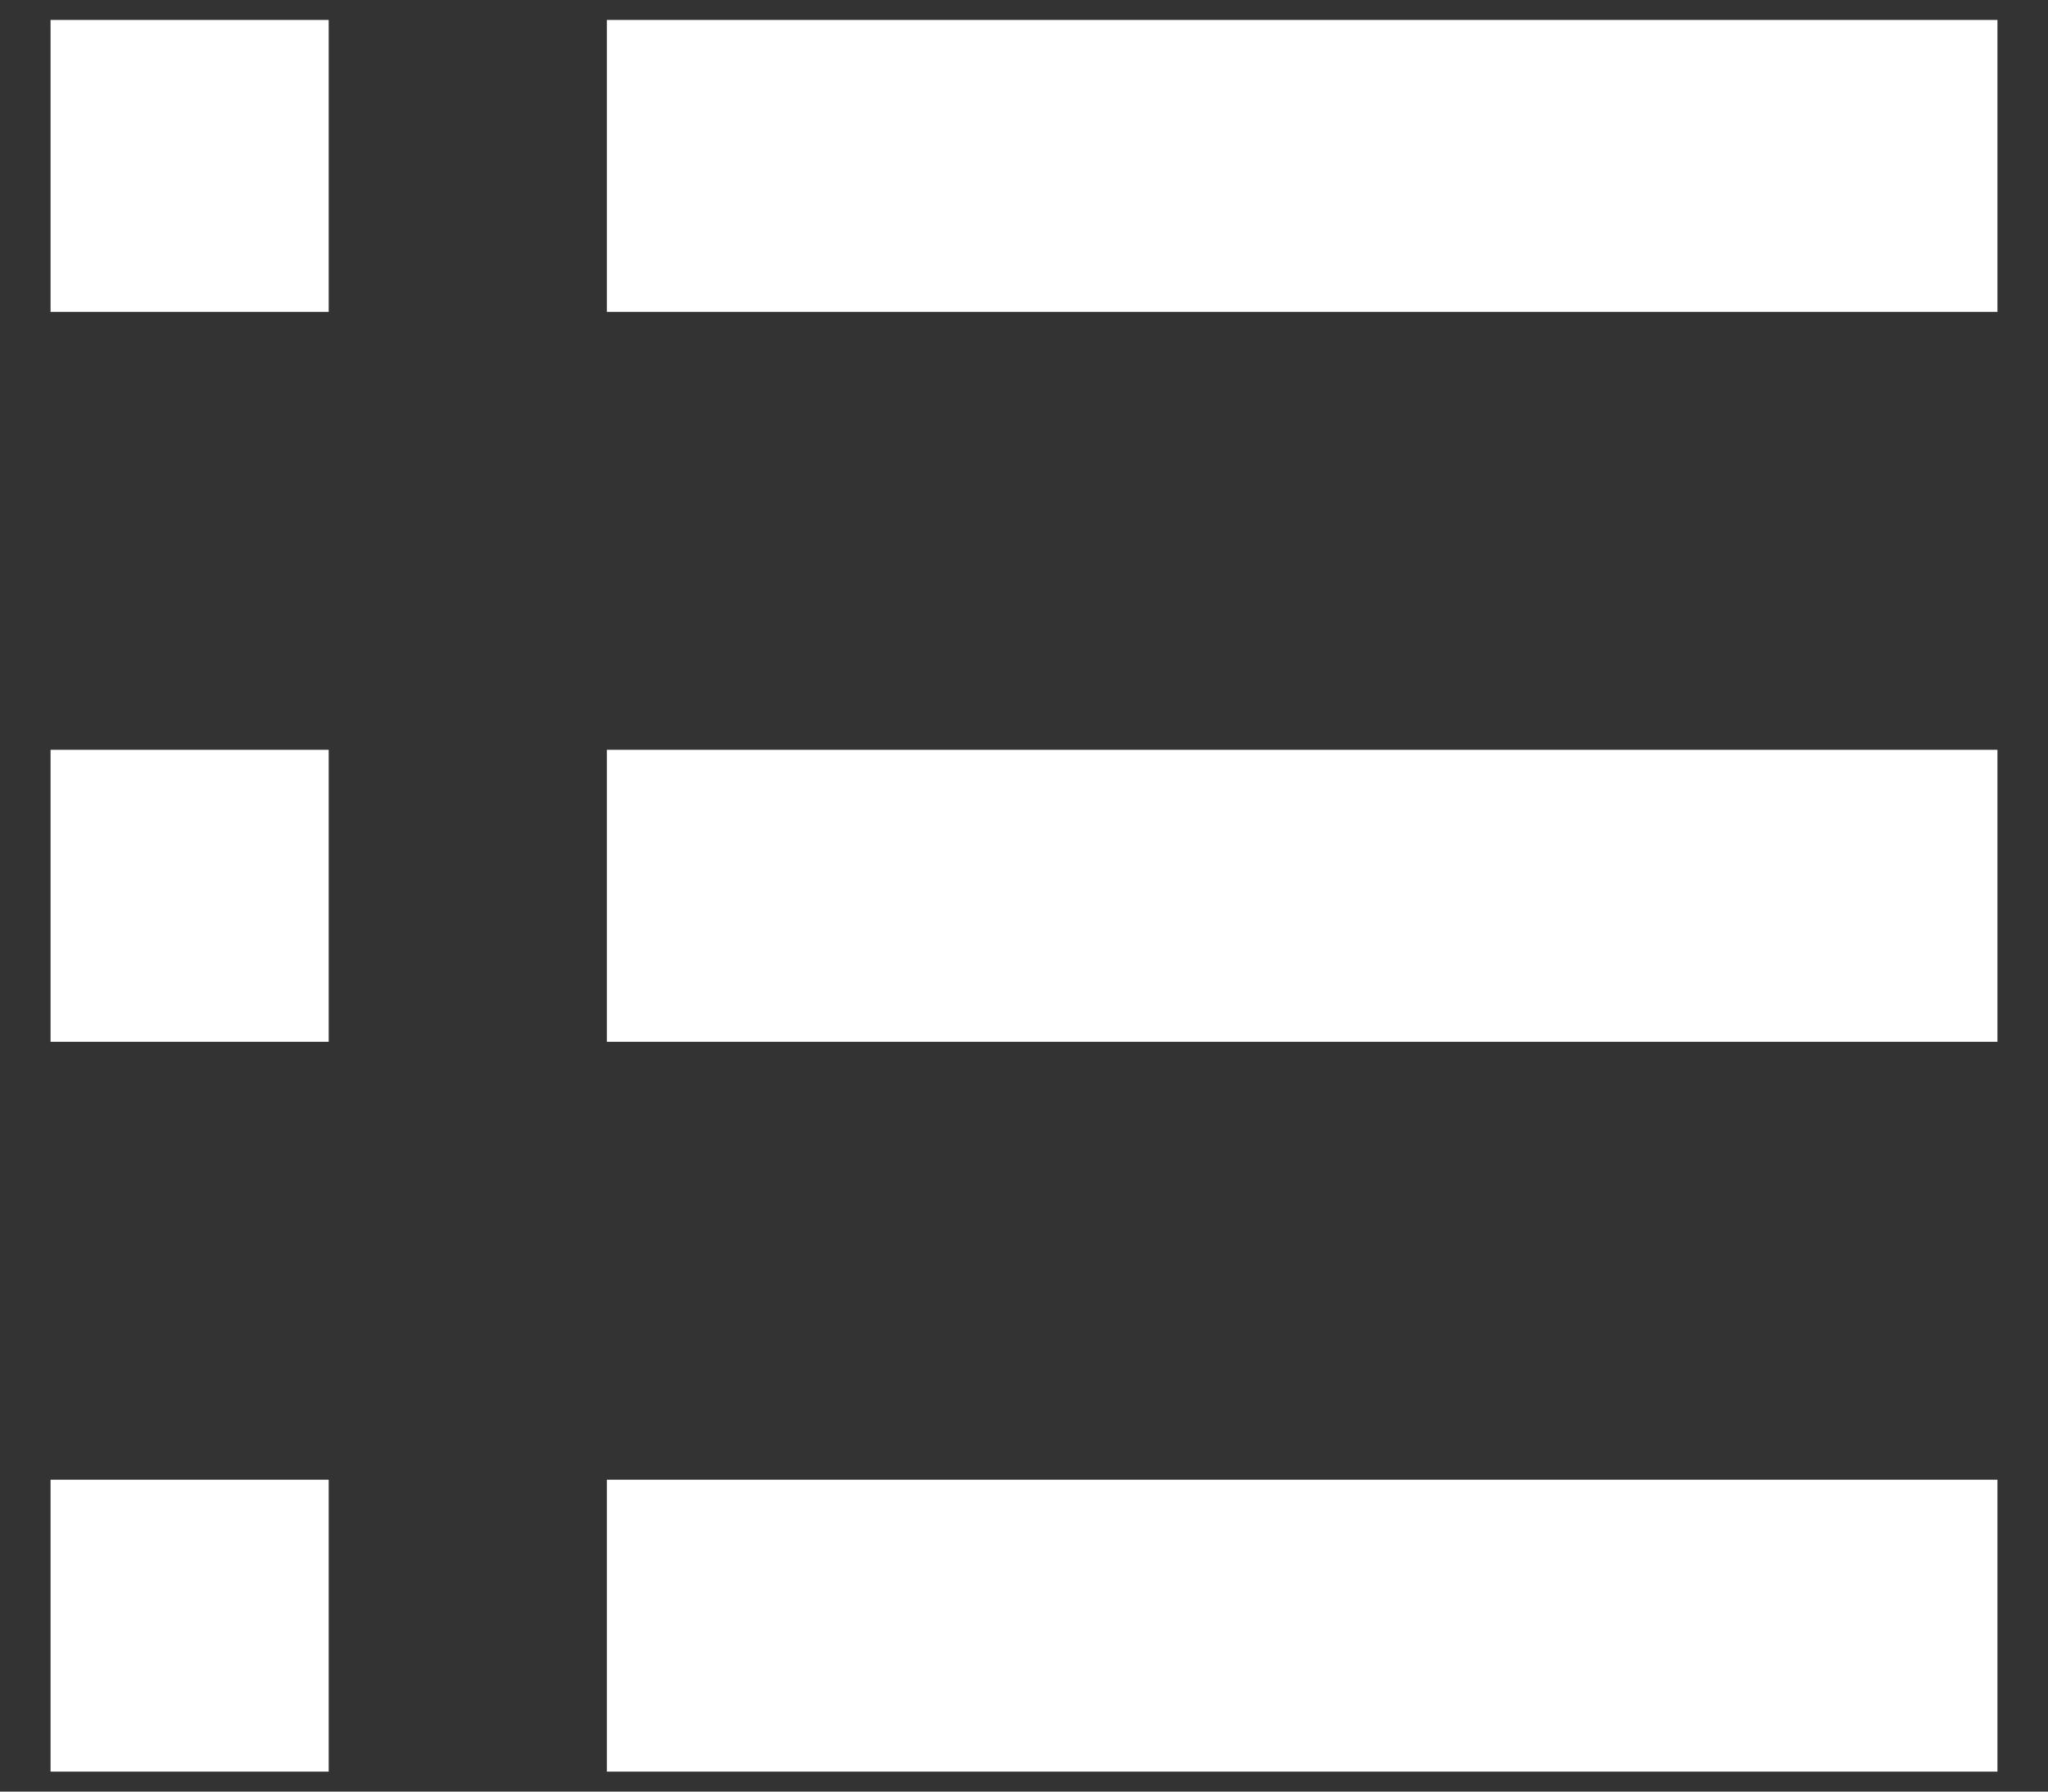 <?xml version="1.0" encoding="UTF-8"?>
<svg width="16px" height="14px" viewBox="0 0 16 14" version="1.1" xmlns="http://www.w3.org/2000/svg" xmlns:xlink="http://www.w3.org/1999/xlink">
    <rect x="0" y="0" width="16" height="14" fill="#333333" stroke="none"/>
    <!-- Generator: Sketch 56.1 (81669) - https://sketch.com -->
    <title>列表</title>
    <desc>Created with Sketch.</desc>
    <g id="页面1" stroke="none" stroke-width="1" fill="none" fill-rule="evenodd">
        <g id="b-gis-单独导航" transform="translate(-214, -97)" fill="#FFFFFF" fill-rule="nonzero">
            <g id="站点分类复制" transform="translate(20, 90)">
                <g id="Group-15">
                    <g id="Group-26复制">
                        <g id="列表" transform="translate(194, 7)">
                            <path d="M4.741,0.156 L15.605,0.156 L15.605,2.437 L4.741,2.437 L4.741,0.156 Z M0.395,0.156 L2.568,0.156 L2.568,2.437 L0.395,2.437 L0.395,0.156 Z M0.395,5.859 L2.568,5.859 L2.568,8.141 L0.395,8.141 L0.395,5.859 Z M0.395,11.563 L2.568,11.563 L2.568,13.844 L0.395,13.844 L0.395,11.563 Z M4.741,11.563 L15.605,11.563 L15.605,13.844 L4.741,13.844 L4.741,11.563 Z M4.741,5.859 L15.605,5.859 L15.605,8.141 L4.741,8.141 L4.741,5.859 Z" id="Shape"></path>
                        </g>
                    </g>
                </g>
            </g>
        </g>
    </g>
</svg>